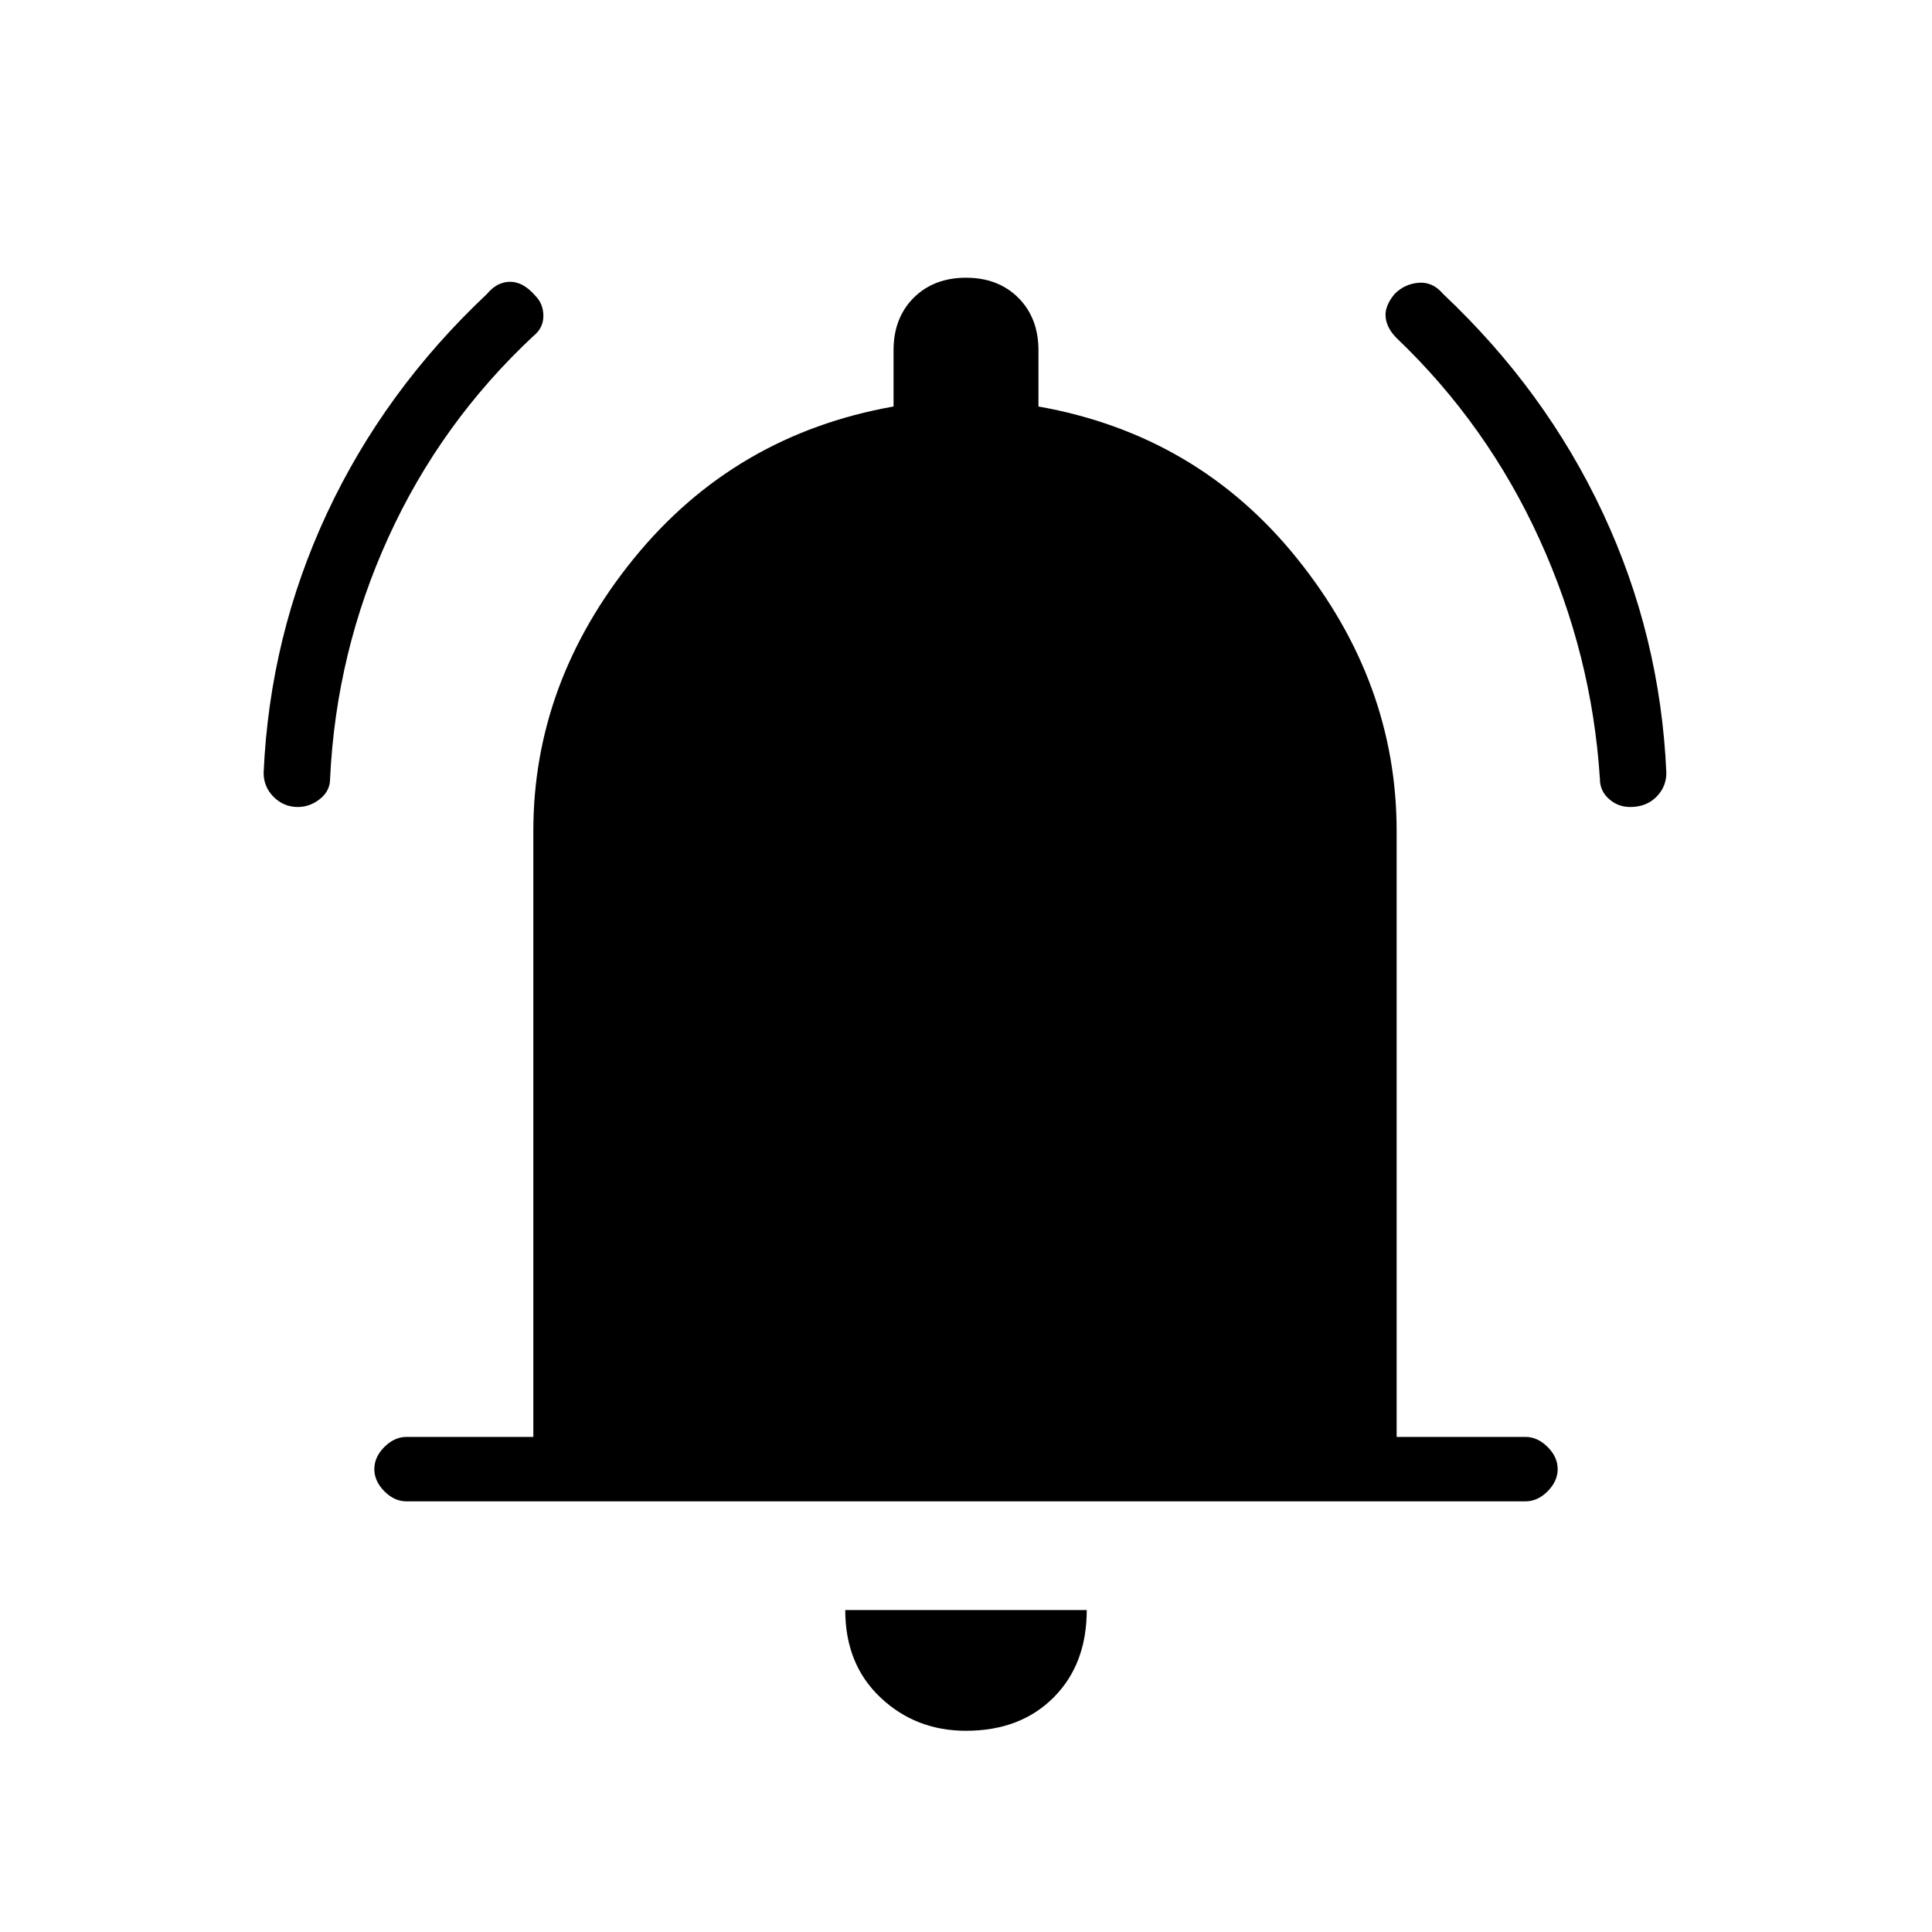 <svg xmlns="http://www.w3.org/2000/svg" height="20" width="20"><path d="M3.083 8.354Q2.938 8.354 2.833 8.25Q2.729 8.146 2.729 8Q2.792 6.583 3.385 5.313Q3.979 4.042 5.042 3.042Q5.146 2.917 5.281 2.917Q5.417 2.917 5.542 3.062Q5.625 3.146 5.625 3.271Q5.625 3.396 5.521 3.479Q4.562 4.375 4.021 5.562Q3.479 6.75 3.417 8.062Q3.417 8.188 3.312 8.271Q3.208 8.354 3.083 8.354ZM16.875 8.354Q16.75 8.354 16.656 8.271Q16.562 8.188 16.562 8.062Q16.479 6.771 15.937 5.583Q15.396 4.396 14.458 3.5Q14.354 3.396 14.344 3.281Q14.333 3.167 14.438 3.042Q14.542 2.938 14.688 2.927Q14.833 2.917 14.938 3.042Q16 4.042 16.594 5.313Q17.188 6.583 17.25 8Q17.25 8.146 17.146 8.25Q17.042 8.354 16.875 8.354ZM4.208 15.542Q4.083 15.542 3.979 15.438Q3.875 15.333 3.875 15.208Q3.875 15.083 3.979 14.979Q4.083 14.875 4.208 14.875H5.521V8.604Q5.521 7.062 6.562 5.781Q7.604 4.5 9.25 4.208V3.625Q9.25 3.292 9.458 3.083Q9.667 2.875 10 2.875Q10.333 2.875 10.542 3.083Q10.75 3.292 10.75 3.625V4.208Q12.396 4.5 13.427 5.781Q14.458 7.062 14.458 8.604V14.875H15.792Q15.917 14.875 16.021 14.979Q16.125 15.083 16.125 15.208Q16.125 15.333 16.021 15.438Q15.917 15.542 15.792 15.542ZM10 17.917Q9.479 17.917 9.115 17.573Q8.75 17.229 8.75 16.667H11.25Q11.25 17.229 10.906 17.573Q10.562 17.917 10 17.917Z"/></svg>